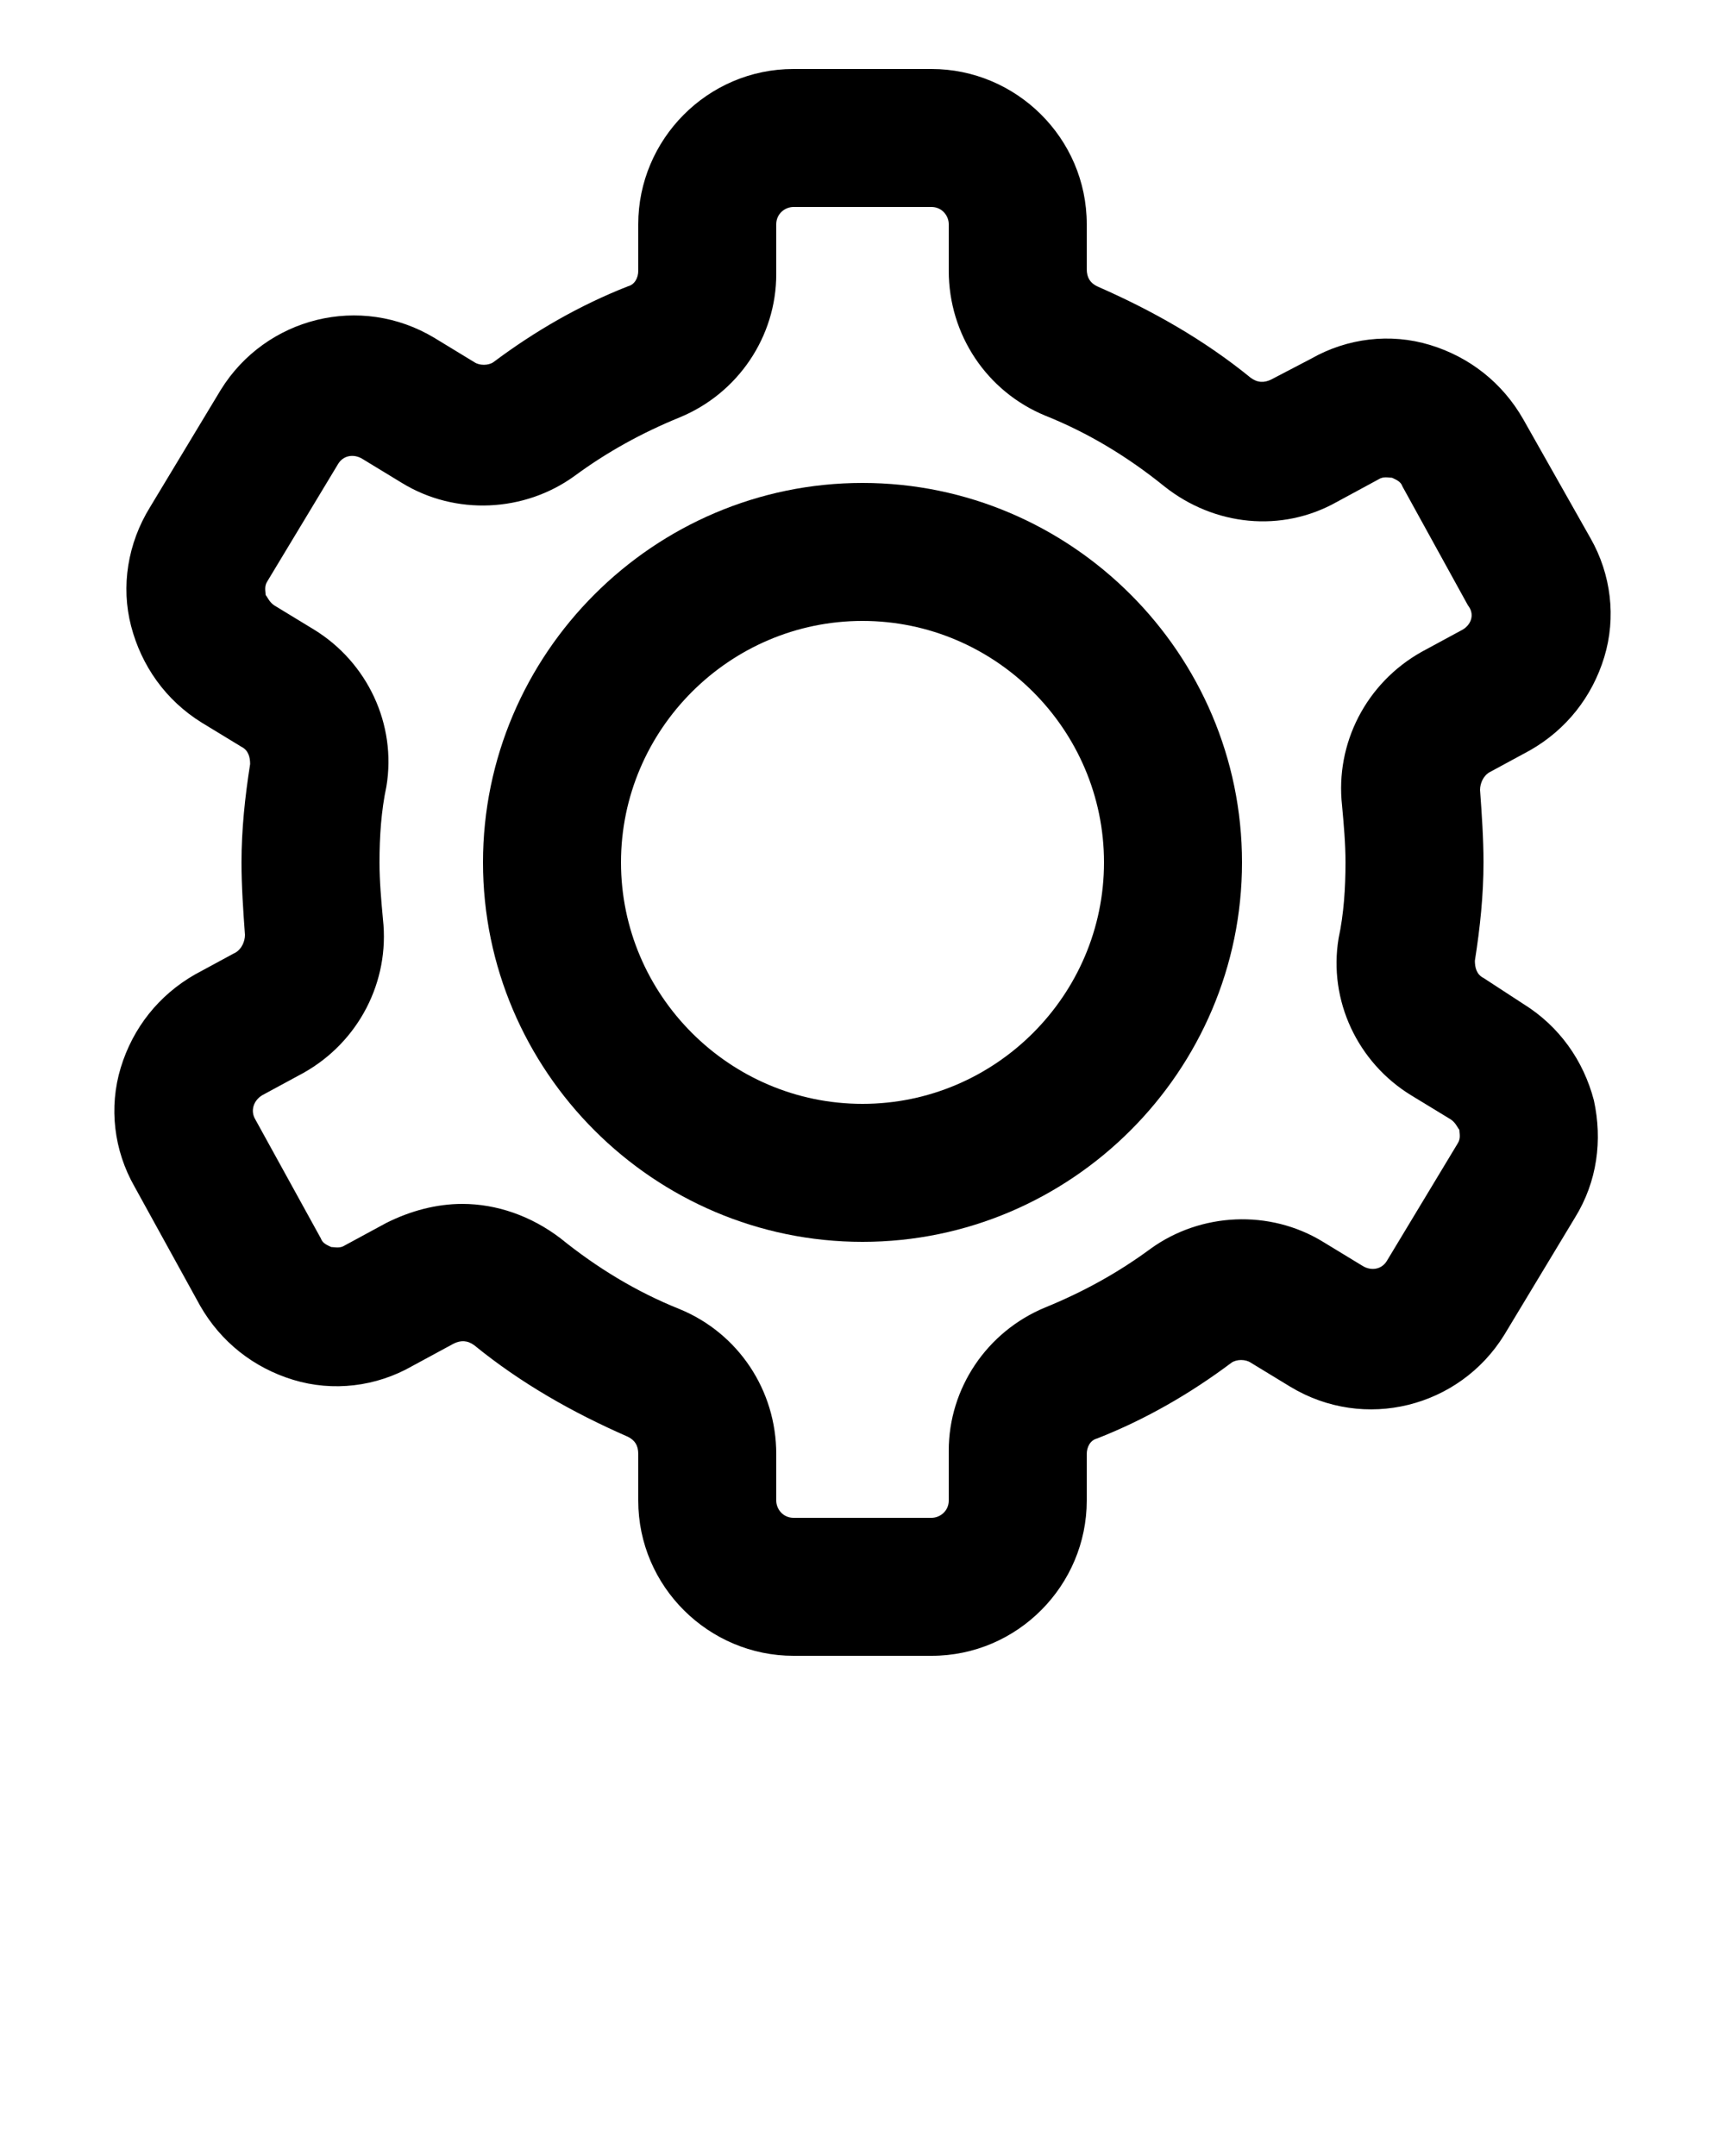 <svg xmlns="http://www.w3.org/2000/svg" xmlns:xlink="http://www.w3.org/1999/xlink" version="1.1" x="0px" y="0px" viewBox="0 0 100 125" style="enable-background:new 0 0 100 100;" xml:space="preserve"><g><path d="M88.3,24.3c-1.2-2.1-3.1-3.6-5.4-4.3s-4.8-0.4-6.9,0.8L73.7,22c-0.4,0.2-0.8,0.2-1.2-0.1c-2.7-2.2-5.7-3.9-8.9-5.3   c-0.4-0.2-0.6-0.5-0.6-1V13c0-5-4.1-9-9-9H46c-5,0-9,4.1-9,9v2.7c0,0.4-0.2,0.8-0.6,0.9c-2.8,1.1-5.4,2.6-7.8,4.4   c-0.3,0.2-0.8,0.2-1.1,0l-2.3-1.4c-4.3-2.6-9.8-1.2-12.4,3l-4.1,6.8C7.4,31.5,7,34,7.6,36.3c0.6,2.3,2,4.3,4.1,5.6l2.3,1.4   c0.4,0.2,0.5,0.6,0.5,1C14.2,46.2,14,48.1,14,50c0,1.4,0.1,2.8,0.2,4.2c0,0.4-0.2,0.8-0.5,1l-2.4,1.3c-2.1,1.2-3.6,3.1-4.3,5.4   c-0.7,2.3-0.4,4.8,0.8,6.9l3.8,6.9c1.2,2.1,3.1,3.6,5.4,4.3c2.3,0.7,4.8,0.4,6.9-0.8l2.4-1.3c0.4-0.2,0.8-0.2,1.2,0.1   c2.7,2.2,5.7,3.9,8.9,5.3c0.4,0.2,0.6,0.5,0.6,1V87c0,5,4.1,9,9,9H54c5,0,9-4.1,9-9v-2.7c0-0.4,0.2-0.8,0.6-0.9   c2.8-1.1,5.4-2.6,7.8-4.4c0.3-0.2,0.8-0.2,1.1,0l2.3,1.4c4.3,2.6,9.8,1.2,12.4-3l4.1-6.8c1.3-2.1,1.6-4.5,1.1-6.8   c-0.6-2.3-2-4.3-4.1-5.6L86,56.7c-0.4-0.2-0.5-0.6-0.5-1c0.3-1.9,0.5-3.8,0.5-5.7c0-1.4-0.1-2.8-0.2-4.2c0-0.4,0.2-0.8,0.5-1   l2.4-1.3c2.1-1.2,3.6-3.1,4.3-5.4c0.7-2.3,0.4-4.8-0.8-6.9L88.3,24.3z M84.8,36.5l-2.4,1.3c-3.2,1.8-5,5.3-4.6,8.9   c0.1,1.1,0.2,2.2,0.2,3.3c0,1.5-0.1,3-0.4,4.4c-0.6,3.6,1.1,7.2,4.2,9.1l2.3,1.4c0.3,0.2,0.4,0.5,0.5,0.6c0,0.2,0.1,0.5-0.1,0.8   l-4.1,6.8c-0.3,0.5-0.9,0.6-1.4,0.3l-2.3-1.4c-3.1-1.9-7.1-1.7-10,0.4c-1.9,1.4-3.9,2.5-6.1,3.4c-3.4,1.4-5.6,4.7-5.6,8.3V87   c0,0.6-0.5,1-1,1H46c-0.6,0-1-0.5-1-1v-2.7c0-3.7-2.2-7-5.6-8.4c-2.5-1-4.8-2.4-6.9-4.1c-1.7-1.3-3.7-2-5.7-2c-1.5,0-3,0.4-4.4,1.1   l-2.4,1.3c-0.3,0.2-0.6,0.1-0.8,0.1c-0.2-0.1-0.5-0.2-0.6-0.5l-3.8-6.9c-0.3-0.5-0.1-1.1,0.4-1.4l2.4-1.3c3.2-1.8,5-5.3,4.6-8.9   C22.1,52.2,22,51.1,22,50c0-1.5,0.1-3,0.4-4.4c0.6-3.6-1.1-7.2-4.2-9.1l-2.3-1.4c-0.3-0.2-0.4-0.5-0.5-0.6c0-0.2-0.1-0.5,0.1-0.8   l4.1-6.8c0.3-0.5,0.9-0.6,1.4-0.3l2.3,1.4c3.1,1.9,7.1,1.7,10-0.4c1.9-1.4,3.9-2.5,6.1-3.4c3.4-1.4,5.6-4.7,5.6-8.3V13   c0-0.6,0.5-1,1-1H54c0.6,0,1,0.5,1,1v2.7c0,3.7,2.2,7,5.6,8.4c2.5,1,4.8,2.4,6.9,4.1c2.9,2.3,6.8,2.7,10,0.9l2.4-1.3   c0.3-0.2,0.6-0.1,0.8-0.1c0.2,0.1,0.5,0.2,0.6,0.5l3.8,6.9C85.5,35.6,85.3,36.2,84.8,36.5z"/><path d="M50,28c-12.1,0-22,9.9-22,22s9.9,22,22,22s22-9.9,22-22S62.1,28,50,28z M50,64c-7.7,0-14-6.3-14-14s6.3-14,14-14   s14,6.3,14,14S57.7,64,50,64z"/></g></svg>